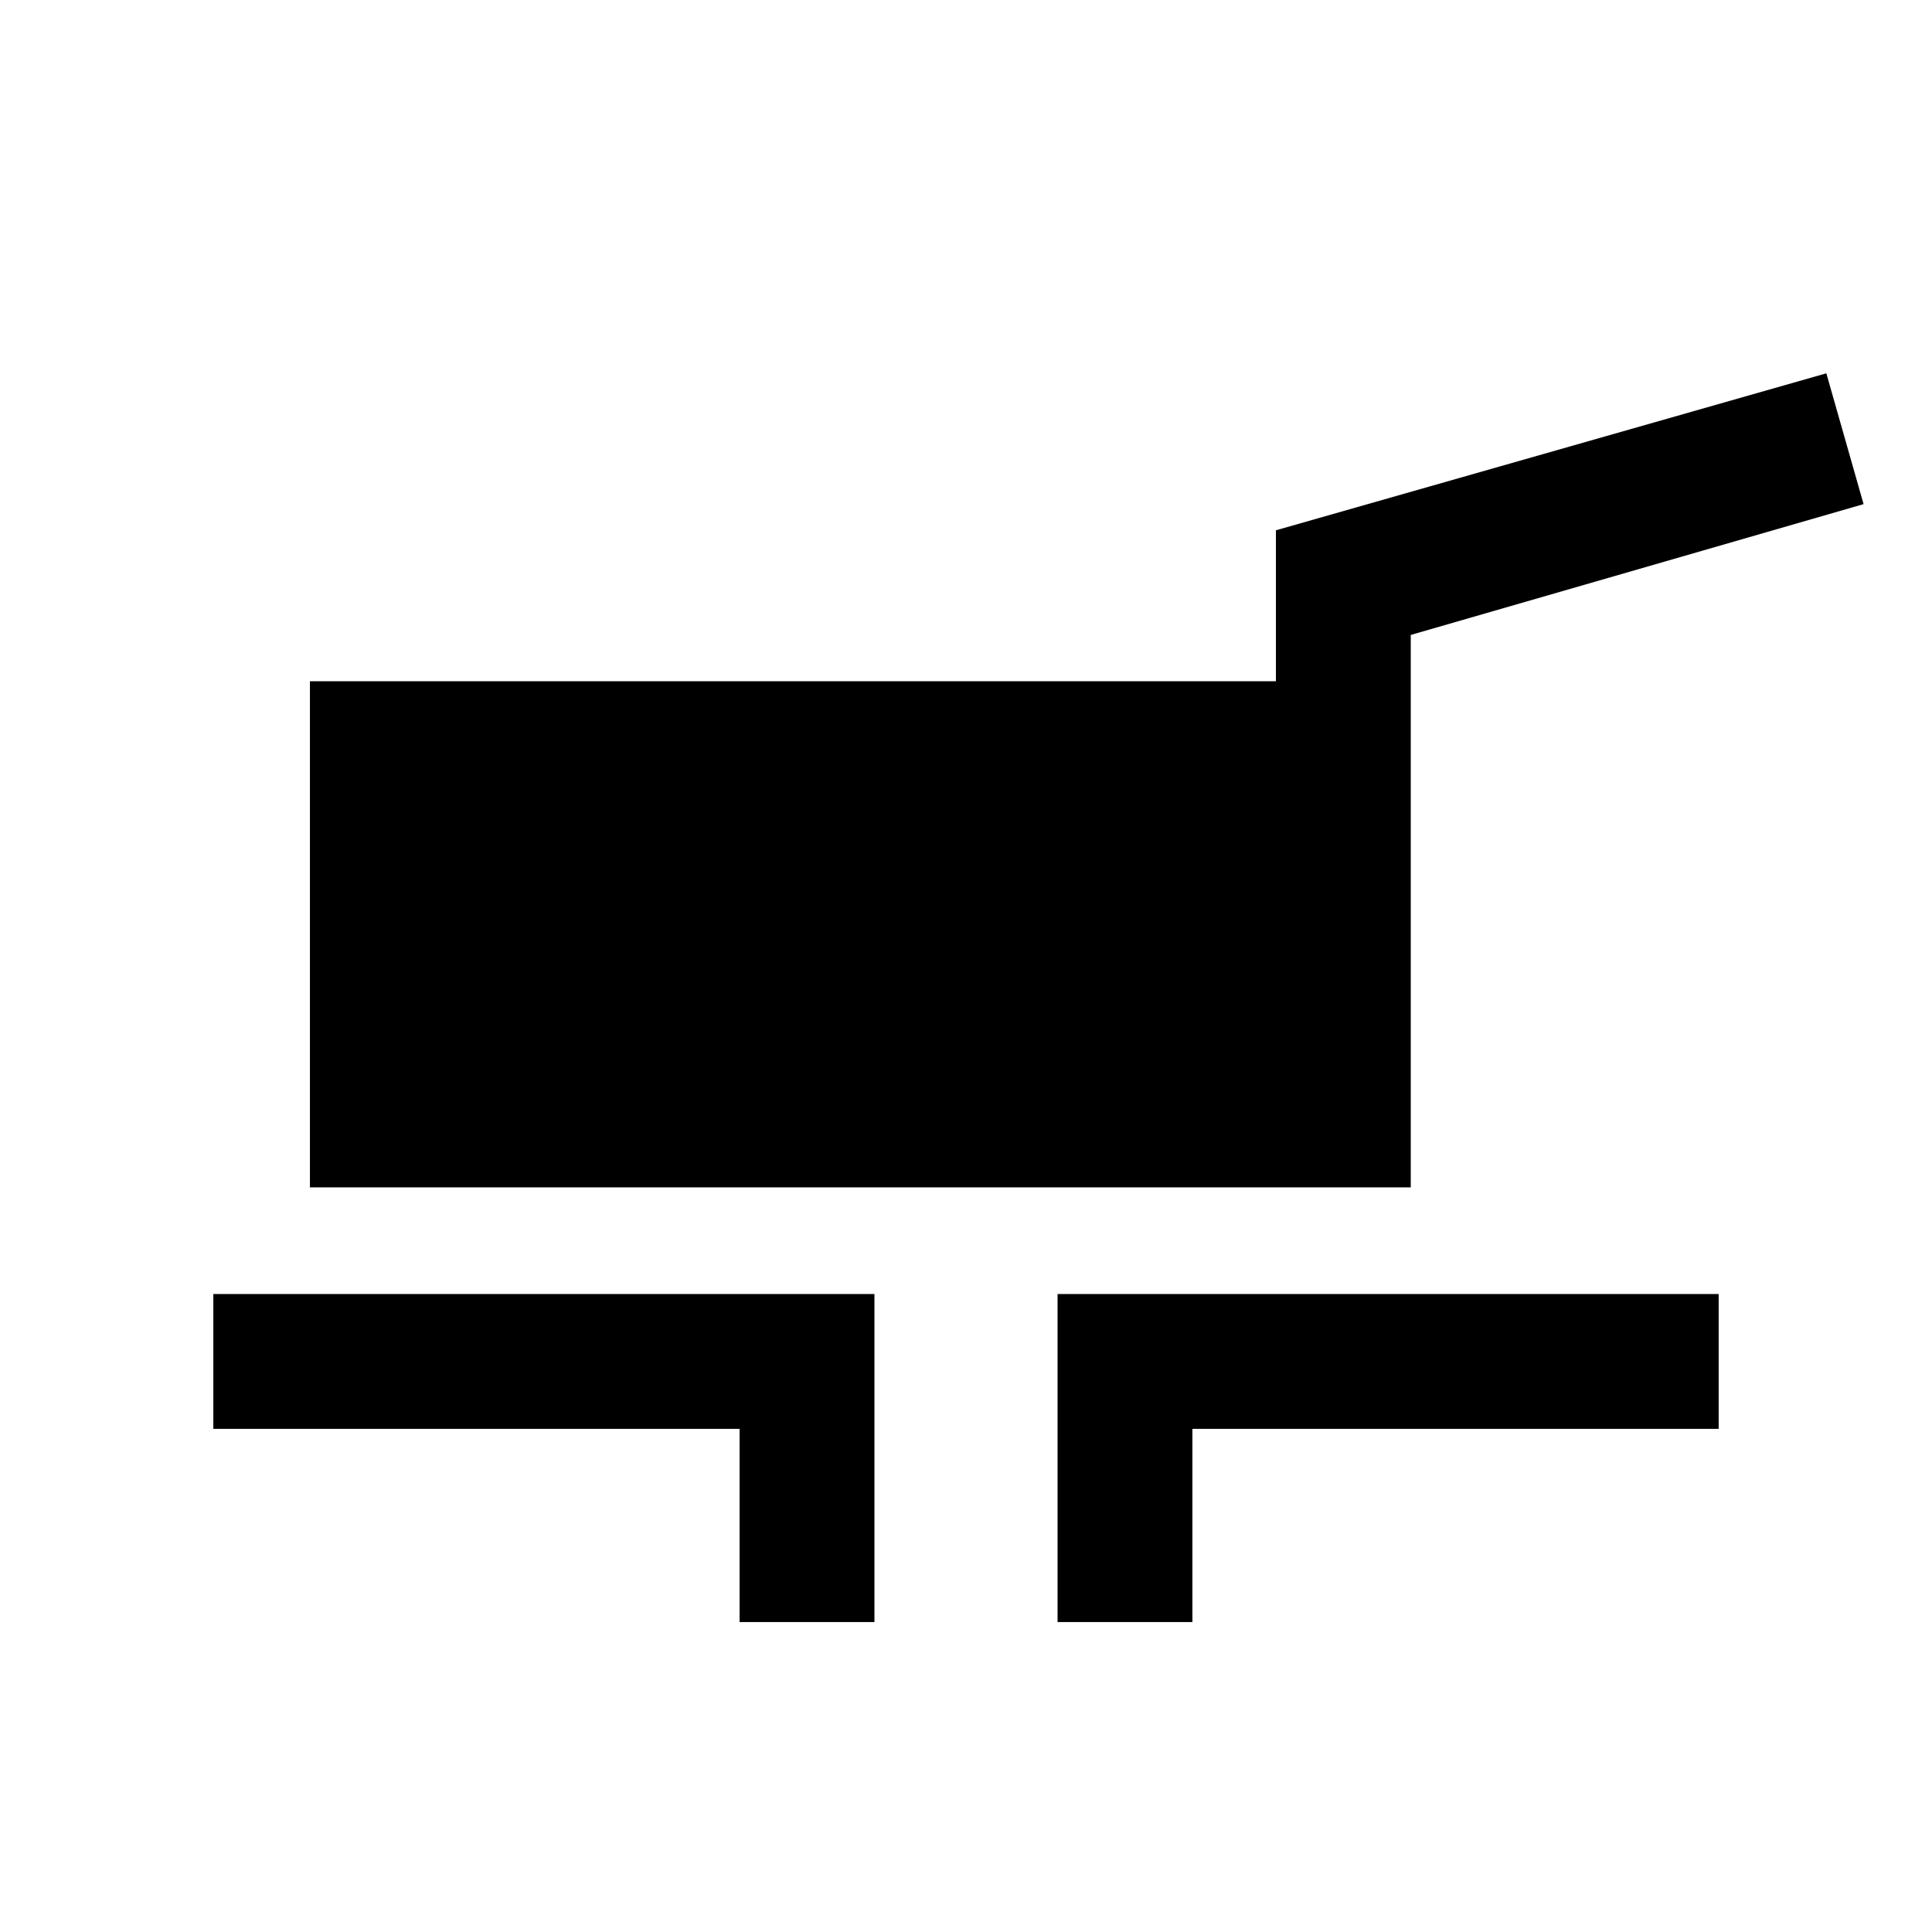 <svg xmlns="http://www.w3.org/2000/svg" height="20" viewBox="0 -960 960 960" width="20"><path d="M154-370v-251.5h480v-75l273.5-78 18.5 65-225 65V-370H154Zm213.5 216v-96H106v-67h328.5v163h-67Zm158 0v-163H854v67H592.5v96h-67Z"/></svg>